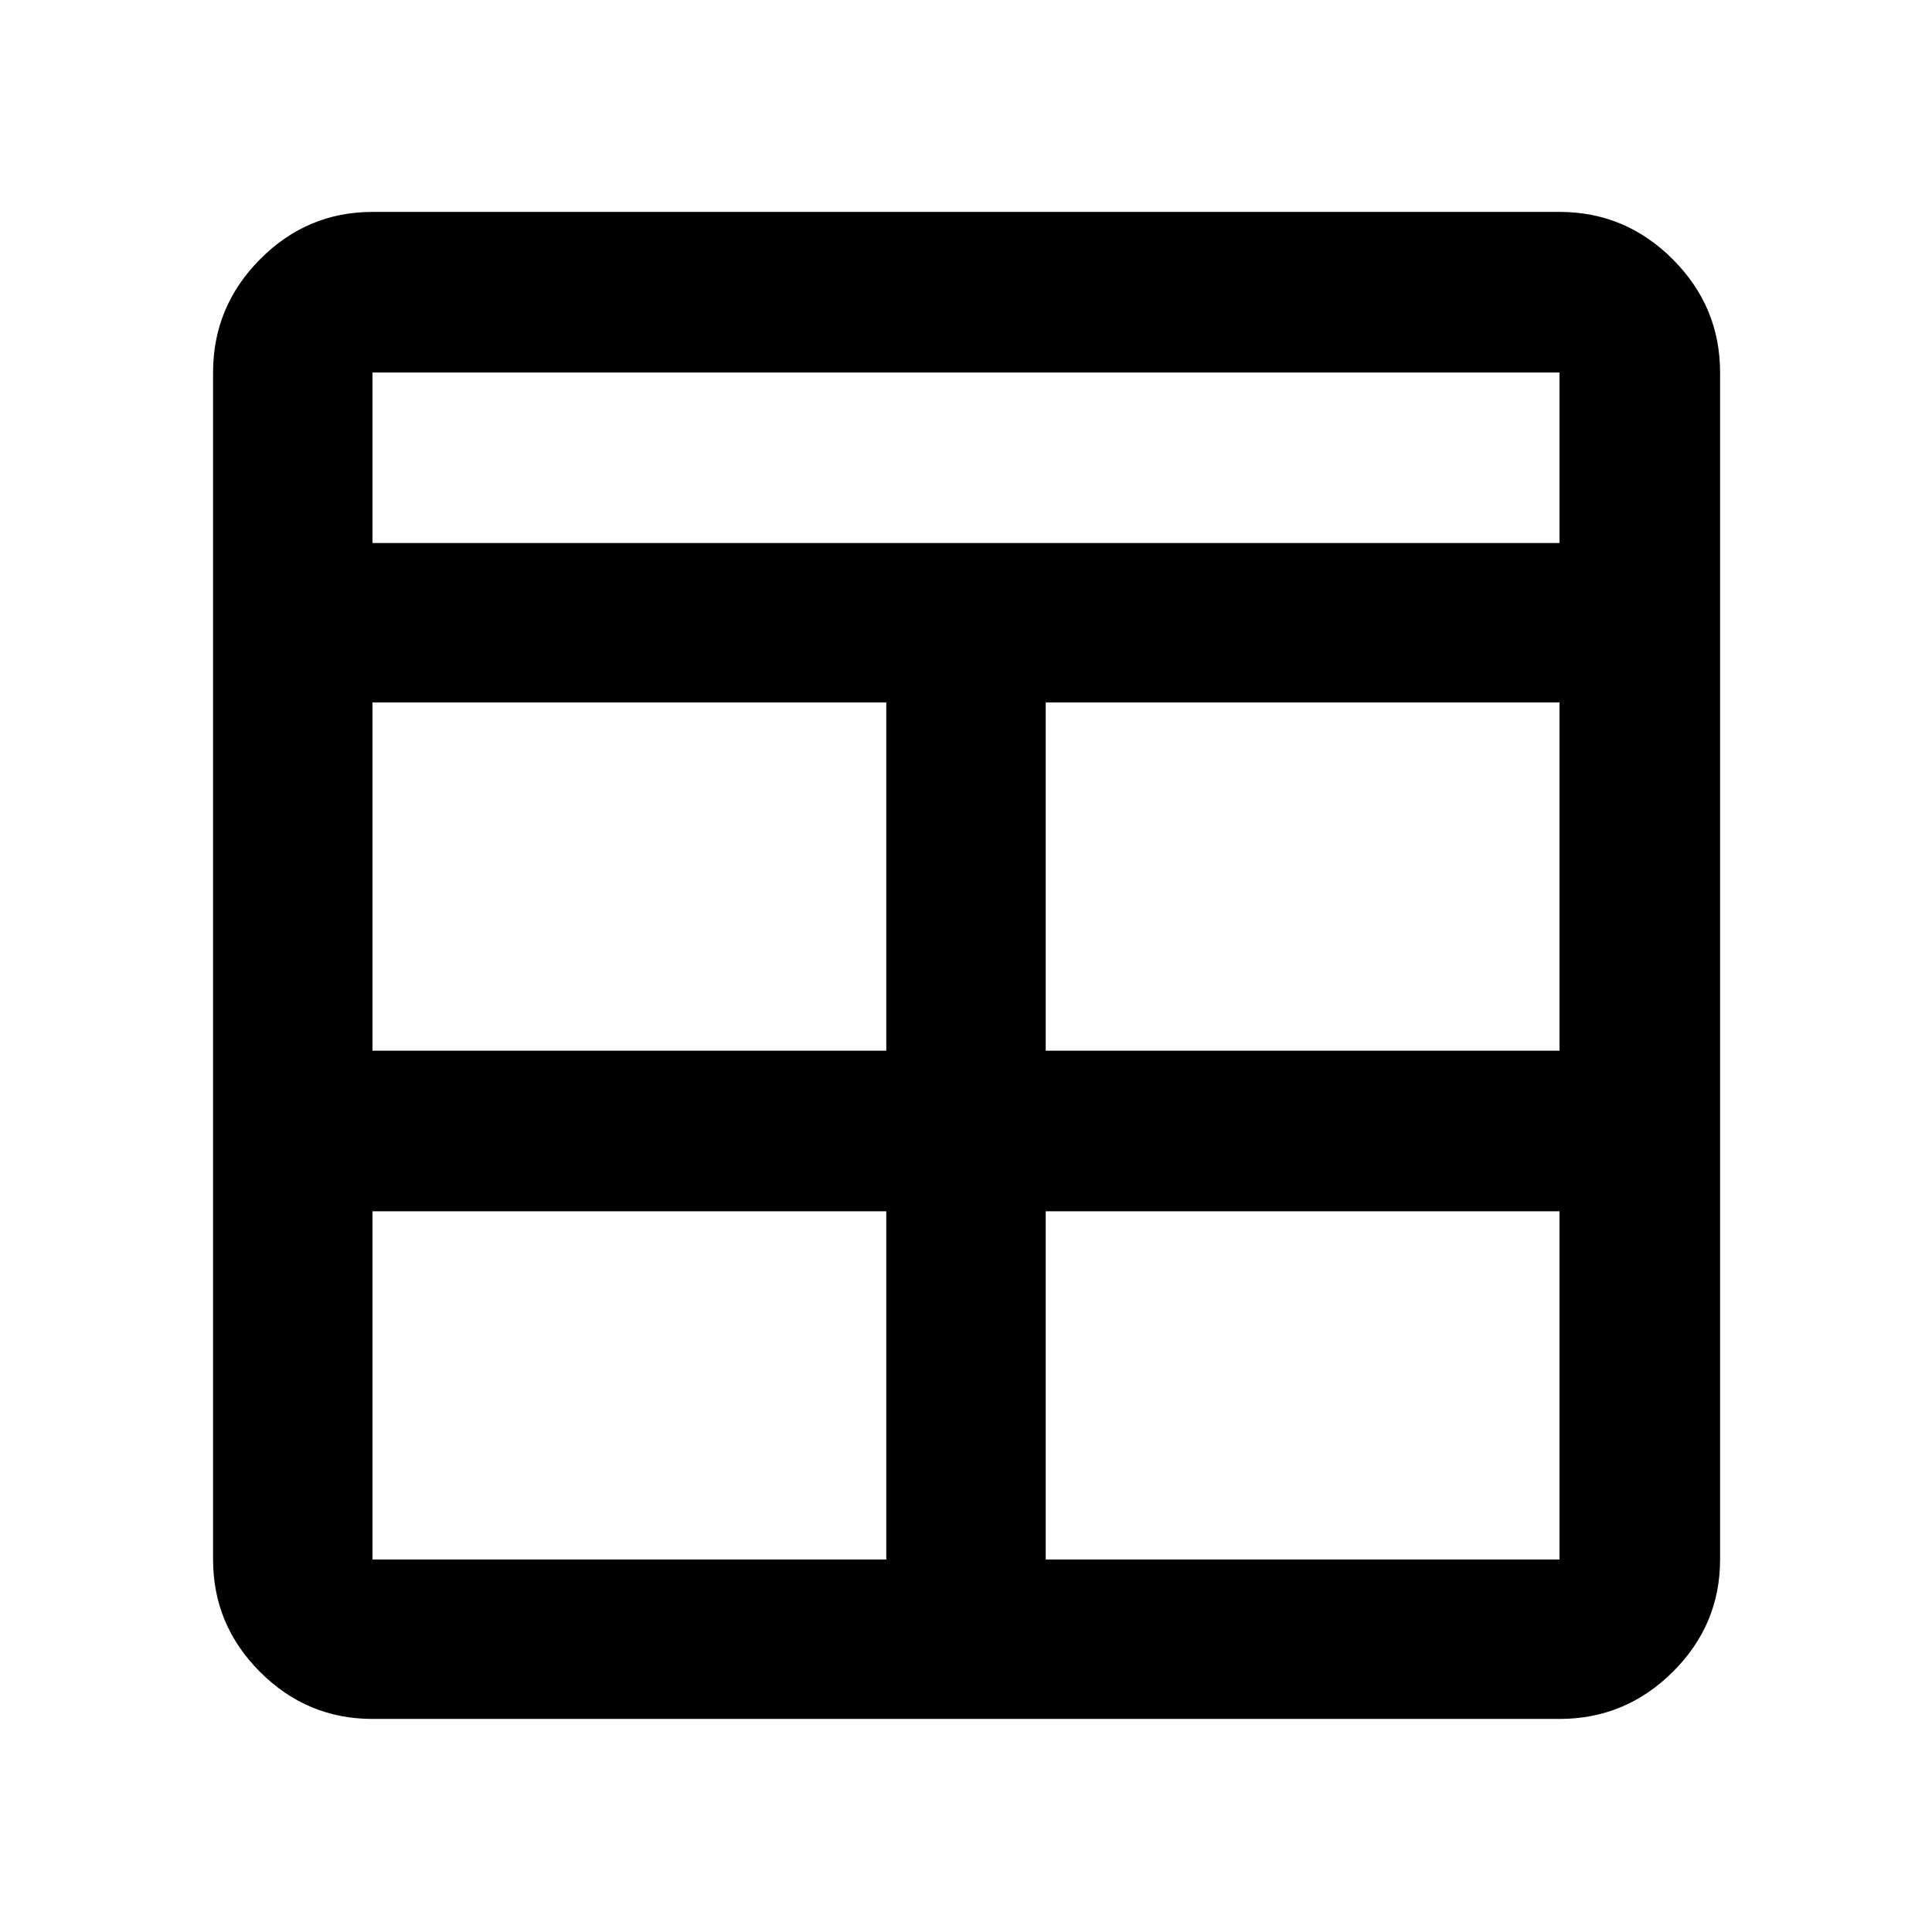 <svg xmlns="http://www.w3.org/2000/svg" width="48" height="48" viewBox="0 -960 960 960"><path d="M185.09-105.87q-32.51 0-55.87-23.35-23.35-23.36-23.35-55.87v-589.82q0-32.74 23.35-56.26 23.36-23.53 55.87-23.53h589.82q32.74 0 56.26 23.53 23.53 23.52 23.53 56.26v589.82q0 32.51-23.53 55.87-23.52 23.35-56.26 23.35H185.09Zm255.3-252.26h-255.3v173.04h255.3v-173.04Zm79.22 0v173.04h255.3v-173.04h-255.3Zm-79.22-79.78v-173.05h-255.3v173.05h255.3Zm79.22 0h255.3v-173.05h-255.3v173.05ZM185.09-690.17h589.82v-84.74H185.09v84.74Z"/></svg>